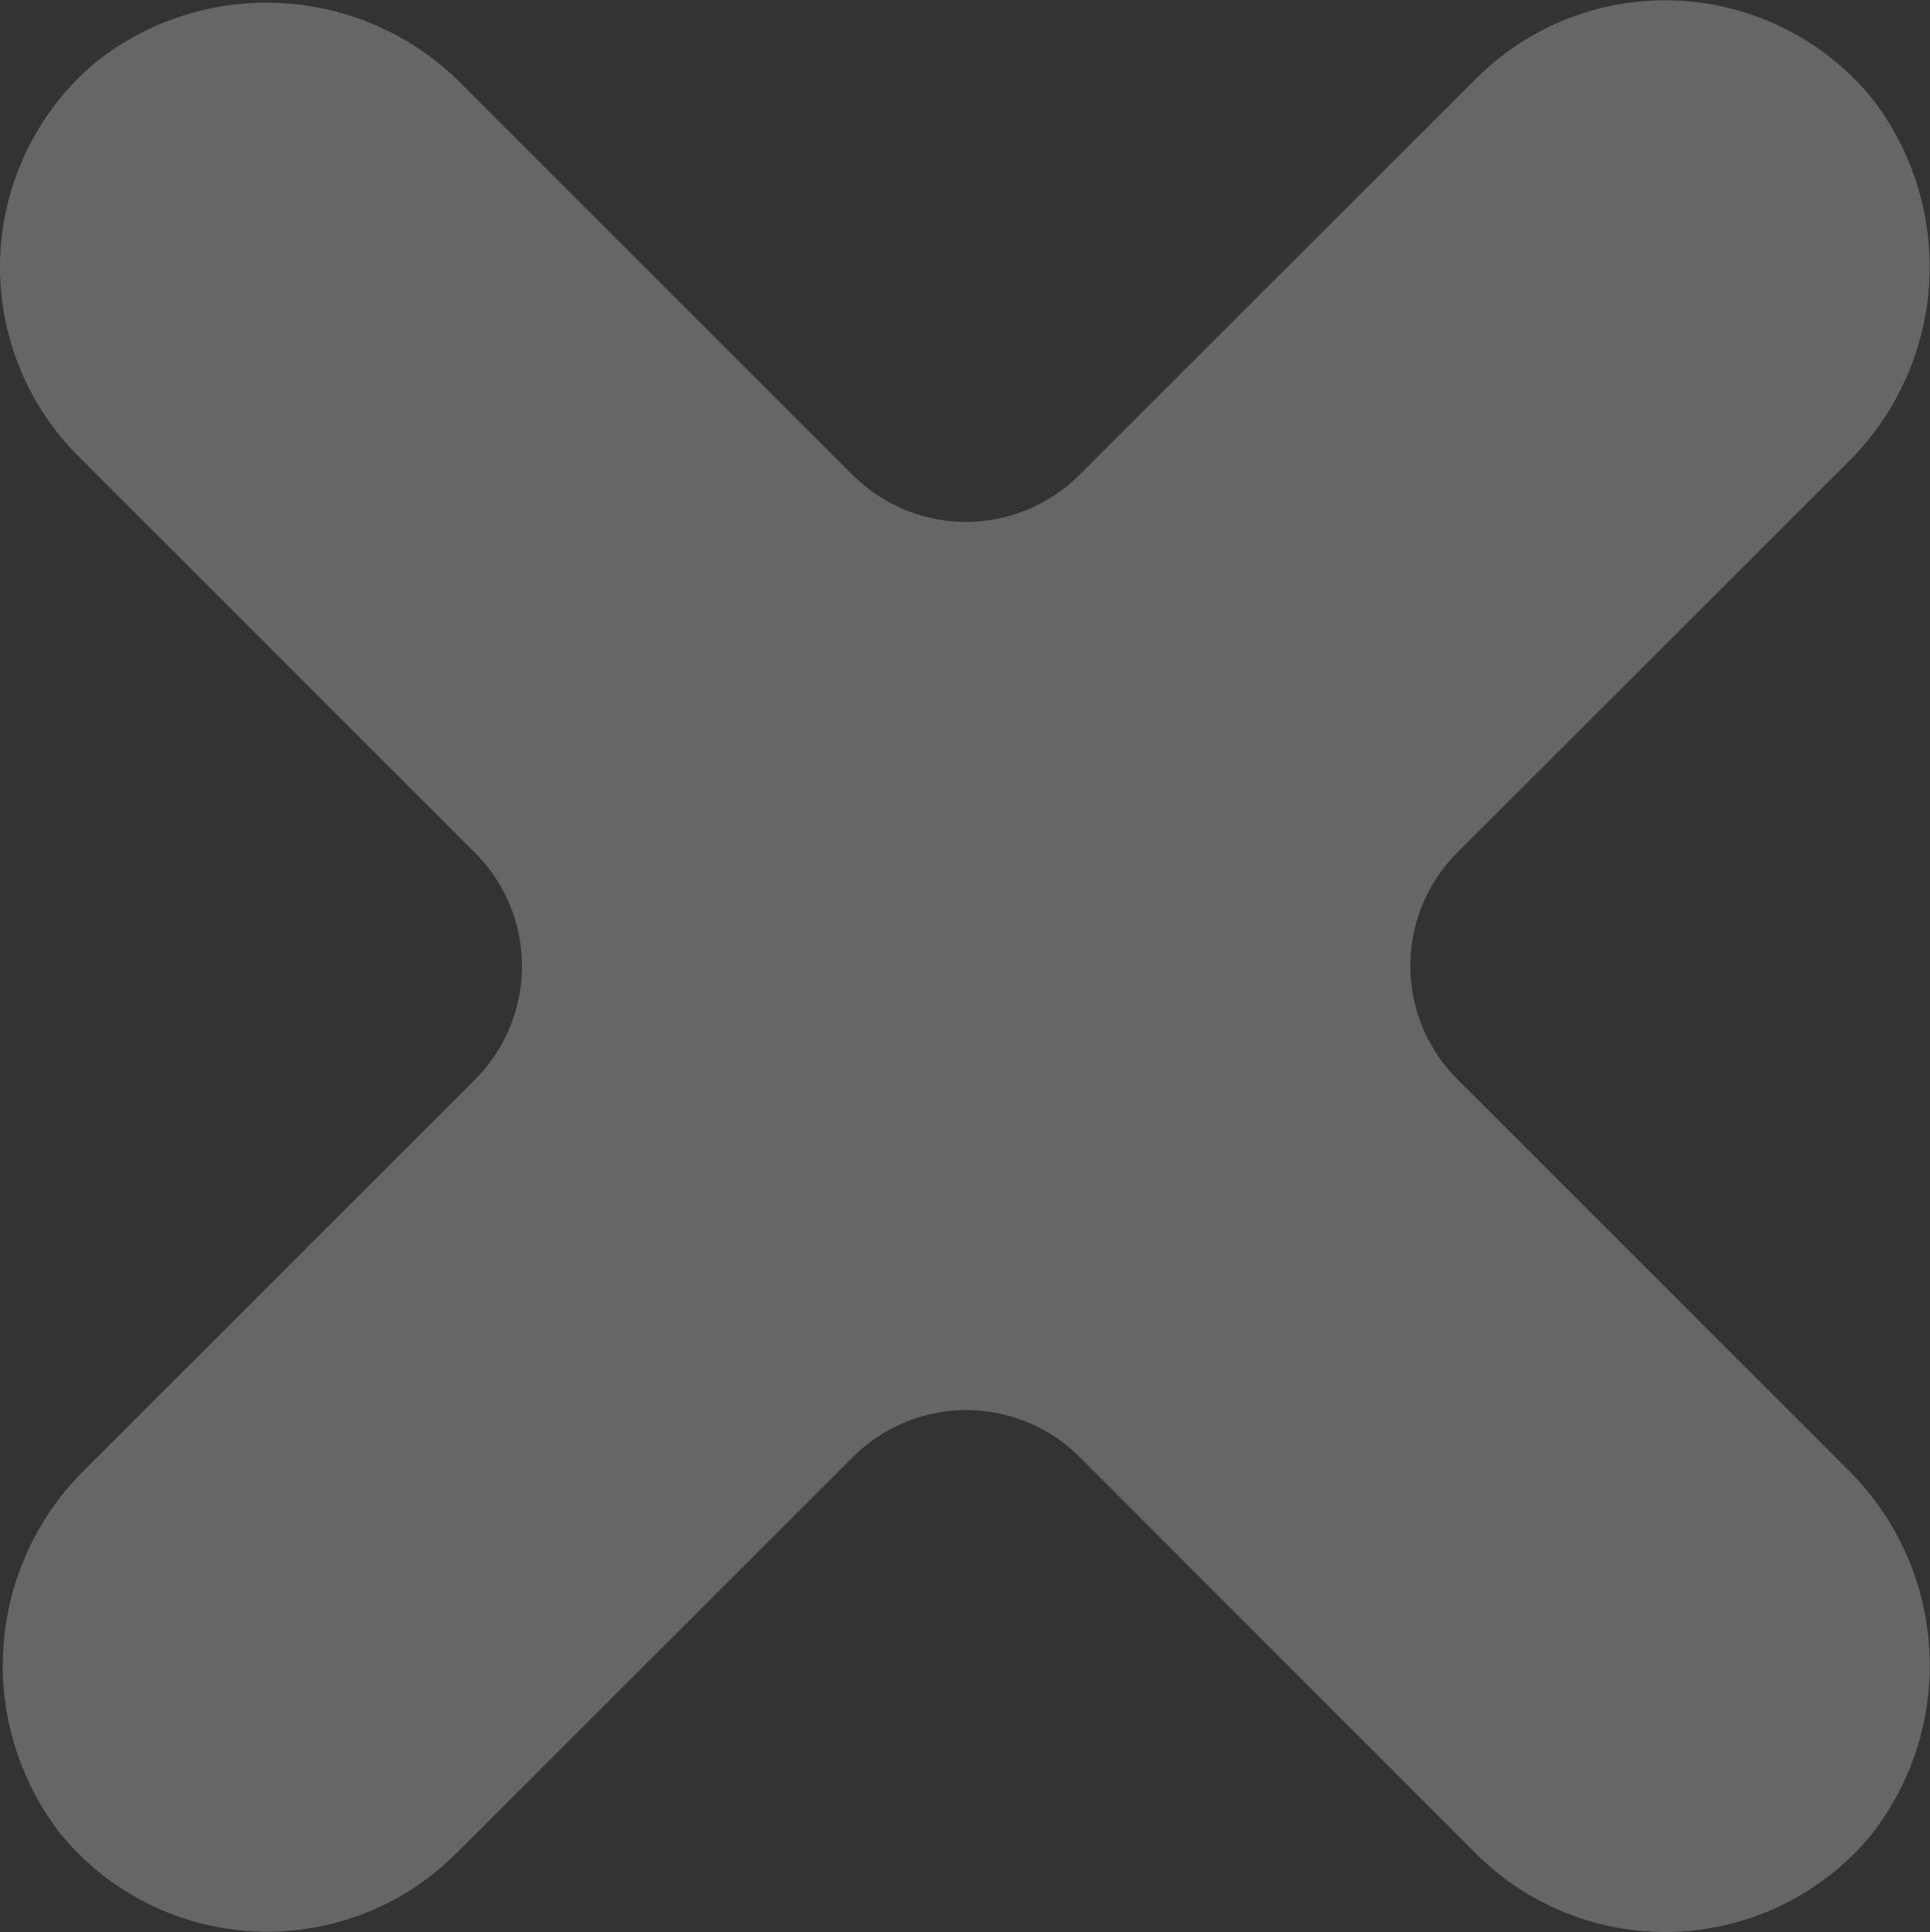 <svg xmlns="http://www.w3.org/2000/svg" width="66.8" height="66.88" viewBox="0 0 66.8 66.88"><rect x="0" y="0" width="66.8" height="66.88" fill="#333333" stroke="none"/><defs><style>.cls-1{fill:#fff;opacity:0.25;}</style></defs><title>x</title><g id="Layer_2" data-name="Layer 2"><g id="Layer_1-2" data-name="Layer 1"><path class="cls-1" d="M63.89,50.81,50.44,37.36a5.55,5.55,0,0,1,0-7.85L63.89,16.07a9.51,9.51,0,0,0,.89-12.68,9.25,9.25,0,0,0-13.69-.67L37.36,16.44a5.55,5.55,0,0,1-7.85,0L16.07,3A9.51,9.51,0,0,0,3.38,2.1a9.25,9.25,0,0,0-.67,13.69L16.44,29.52a5.55,5.55,0,0,1,0,7.85L3,50.81A9.51,9.51,0,0,0,2.1,63.49a9.25,9.25,0,0,0,13.69.67L29.52,50.44a5.55,5.55,0,0,1,7.85,0L51.09,64.17a9.25,9.25,0,0,0,13.69-.67A9.51,9.51,0,0,0,63.89,50.81Z"/></g></g></svg>